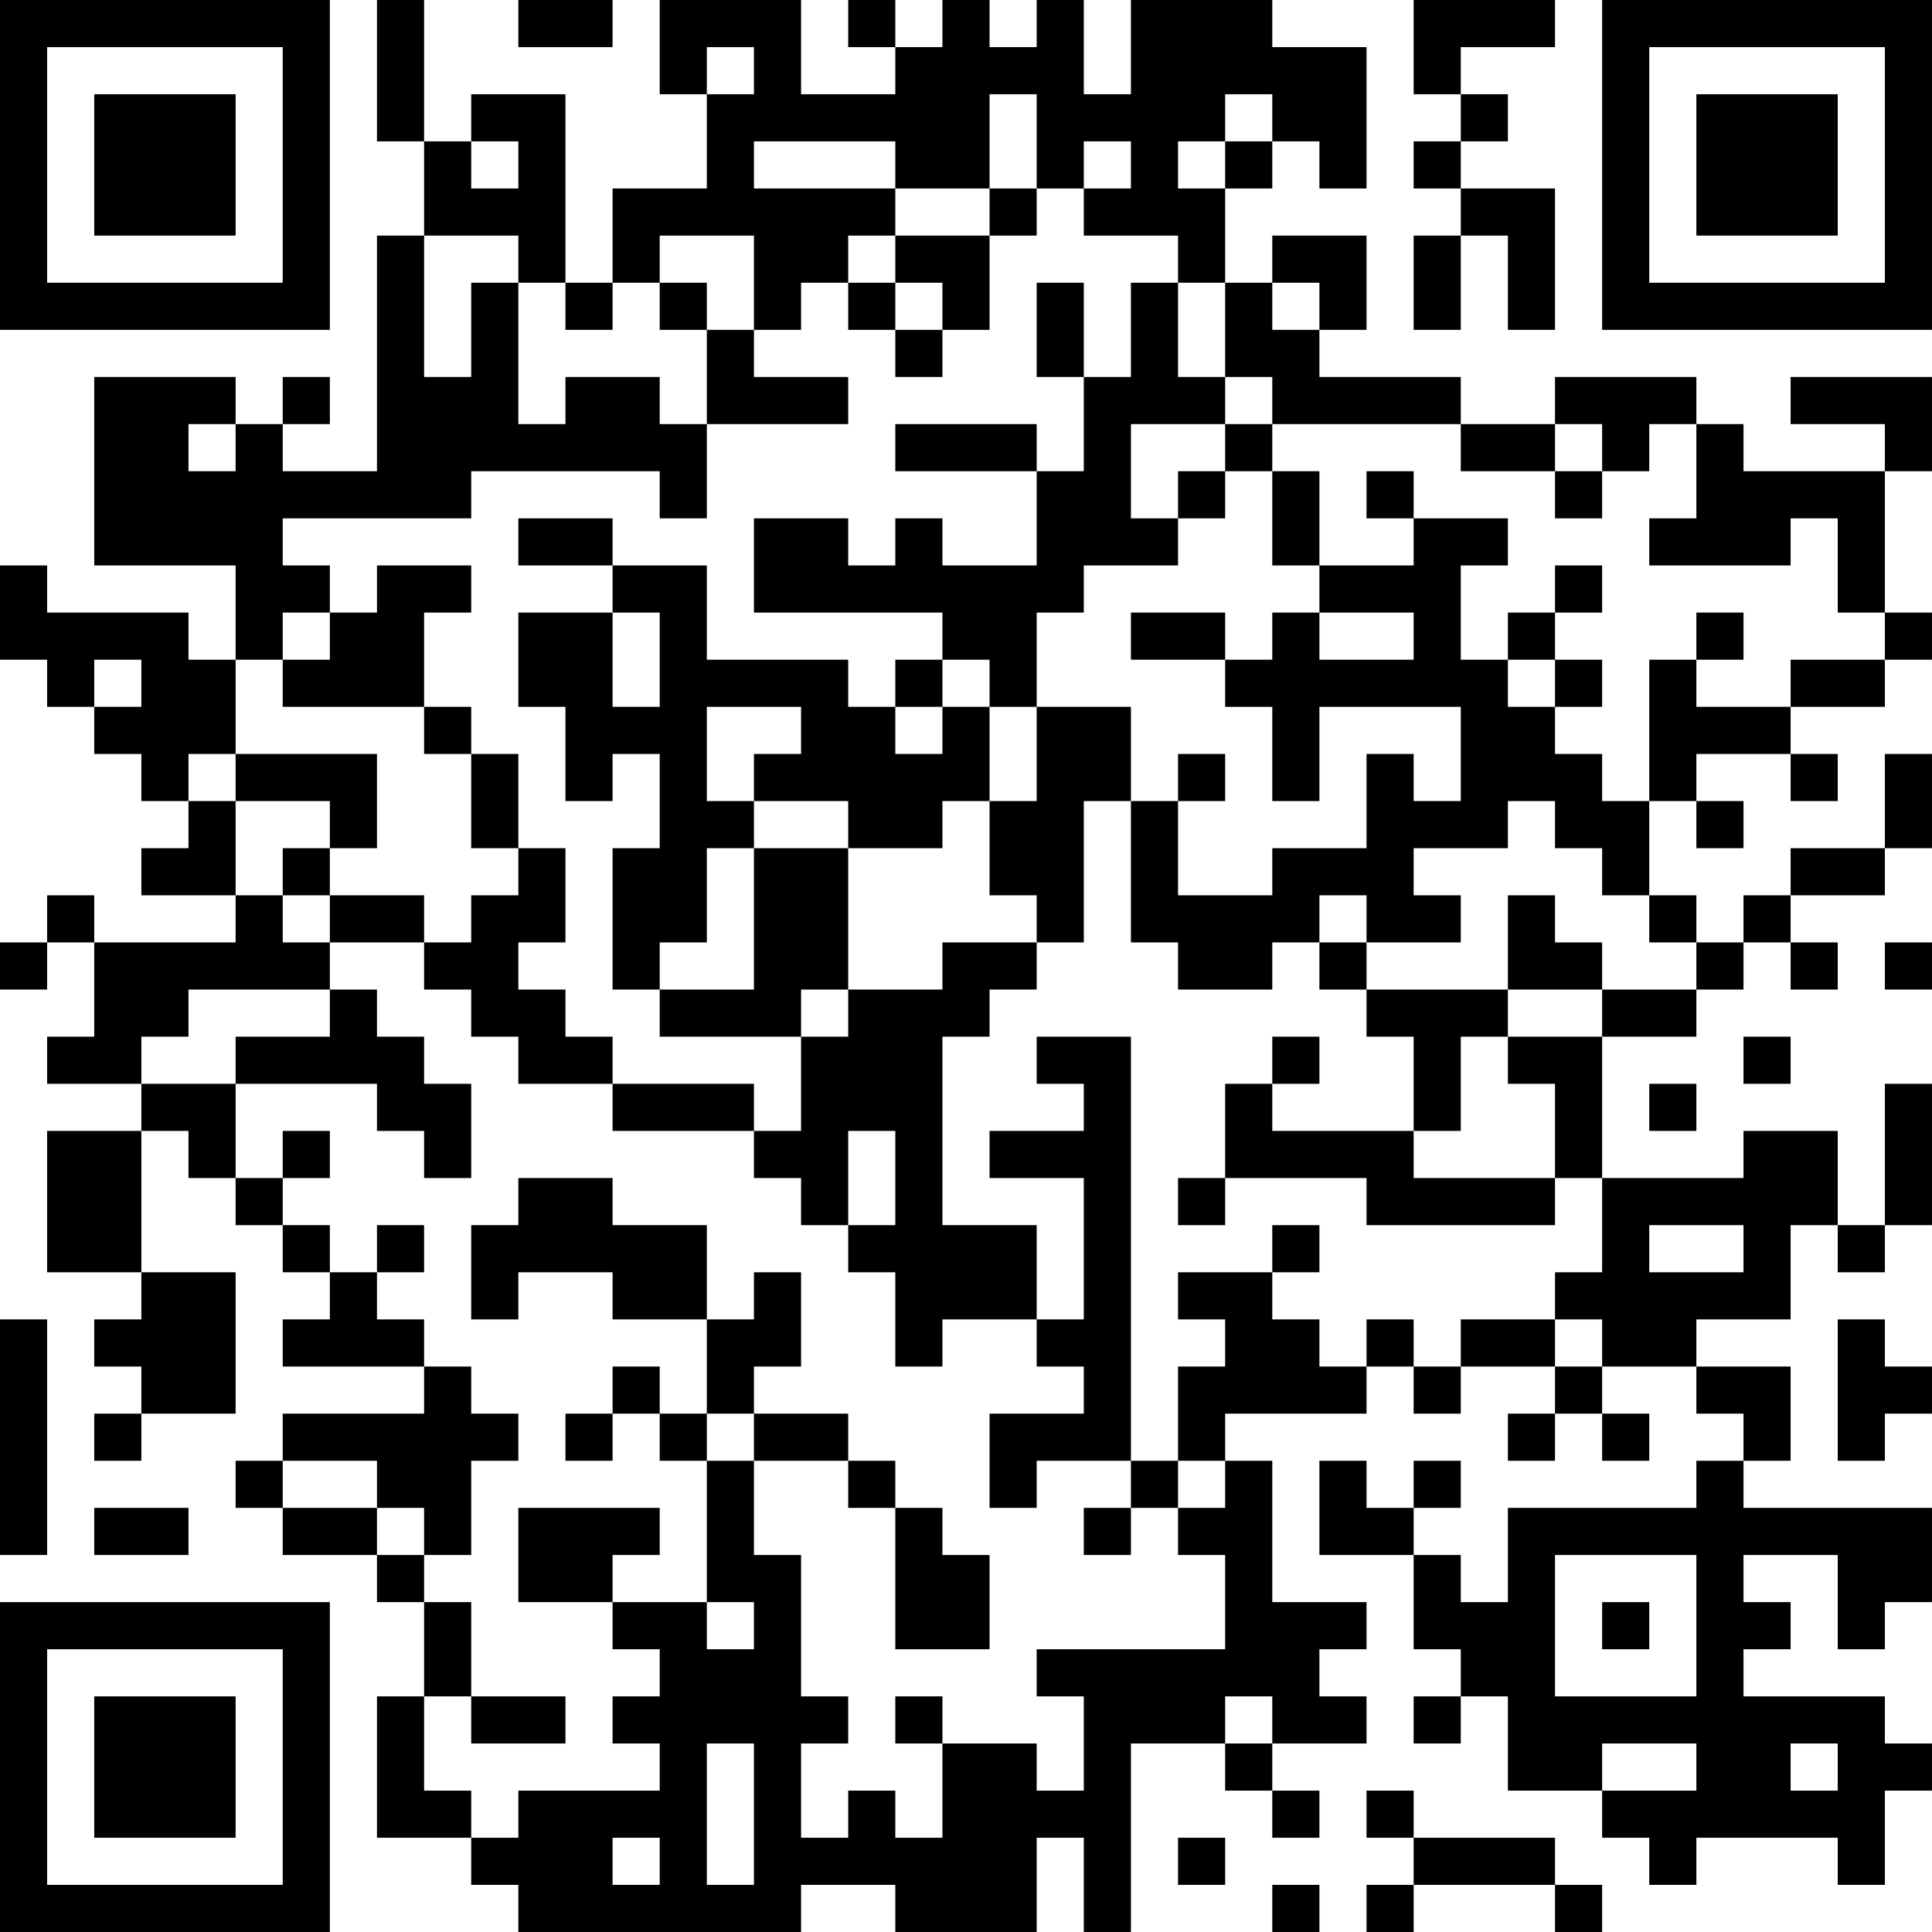 <?xml version="1.0" encoding="UTF-8"?>
<svg xmlns="http://www.w3.org/2000/svg" version="1.1" width="200" height="200" viewBox="0 0 200 200"><rect x="0" y="0" width="200" height="200" fill="#ffffff"/><g transform="scale(4.878)"><g transform="translate(0,0)"><path fill-rule="evenodd" d="M8 0L8 3L9 3L9 5L8 5L8 10L6 10L6 9L7 9L7 8L6 8L6 9L5 9L5 8L2 8L2 12L5 12L5 14L4 14L4 13L1 13L1 12L0 12L0 14L1 14L1 15L2 15L2 16L3 16L3 17L4 17L4 18L3 18L3 19L5 19L5 20L2 20L2 19L1 19L1 20L0 20L0 21L1 21L1 20L2 20L2 22L1 22L1 23L3 23L3 24L1 24L1 27L3 27L3 28L2 28L2 29L3 29L3 30L2 30L2 31L3 31L3 30L5 30L5 27L3 27L3 24L4 24L4 25L5 25L5 26L6 26L6 27L7 27L7 28L6 28L6 29L9 29L9 30L6 30L6 31L5 31L5 32L6 32L6 33L8 33L8 34L9 34L9 36L8 36L8 39L10 39L10 40L11 40L11 41L17 41L17 40L19 40L19 41L22 41L22 39L23 39L23 41L24 41L24 37L26 37L26 38L27 38L27 39L28 39L28 38L27 38L27 37L29 37L29 36L28 36L28 35L29 35L29 34L27 34L27 31L26 31L26 30L29 30L29 29L30 29L30 30L31 30L31 29L33 29L33 30L32 30L32 31L33 31L33 30L34 30L34 31L35 31L35 30L34 30L34 29L36 29L36 30L37 30L37 31L36 31L36 32L32 32L32 34L31 34L31 33L30 33L30 32L31 32L31 31L30 31L30 32L29 32L29 31L28 31L28 33L30 33L30 35L31 35L31 36L30 36L30 37L31 37L31 36L32 36L32 38L34 38L34 39L35 39L35 40L36 40L36 39L39 39L39 40L40 40L40 38L41 38L41 37L40 37L40 36L37 36L37 35L38 35L38 34L37 34L37 33L39 33L39 35L40 35L40 34L41 34L41 32L37 32L37 31L38 31L38 29L36 29L36 28L38 28L38 26L39 26L39 27L40 27L40 26L41 26L41 23L40 23L40 26L39 26L39 24L37 24L37 25L34 25L34 22L36 22L36 21L37 21L37 20L38 20L38 21L39 21L39 20L38 20L38 19L40 19L40 18L41 18L41 16L40 16L40 18L38 18L38 19L37 19L37 20L36 20L36 19L35 19L35 17L36 17L36 18L37 18L37 17L36 17L36 16L38 16L38 17L39 17L39 16L38 16L38 15L40 15L40 14L41 14L41 13L40 13L40 10L41 10L41 8L38 8L38 9L40 9L40 10L37 10L37 9L36 9L36 8L33 8L33 9L31 9L31 8L28 8L28 7L29 7L29 5L27 5L27 6L26 6L26 4L27 4L27 3L28 3L28 4L29 4L29 1L27 1L27 0L24 0L24 2L23 2L23 0L22 0L22 1L21 1L21 0L20 0L20 1L19 1L19 0L18 0L18 1L19 1L19 2L17 2L17 0L14 0L14 2L15 2L15 4L13 4L13 6L12 6L12 2L10 2L10 3L9 3L9 0ZM11 0L11 1L13 1L13 0ZM30 0L30 2L31 2L31 3L30 3L30 4L31 4L31 5L30 5L30 7L31 7L31 5L32 5L32 7L33 7L33 4L31 4L31 3L32 3L32 2L31 2L31 1L33 1L33 0ZM15 1L15 2L16 2L16 1ZM21 2L21 4L19 4L19 3L16 3L16 4L19 4L19 5L18 5L18 6L17 6L17 7L16 7L16 5L14 5L14 6L13 6L13 7L12 7L12 6L11 6L11 5L9 5L9 8L10 8L10 6L11 6L11 9L12 9L12 8L14 8L14 9L15 9L15 11L14 11L14 10L10 10L10 11L6 11L6 12L7 12L7 13L6 13L6 14L5 14L5 16L4 16L4 17L5 17L5 19L6 19L6 20L7 20L7 21L4 21L4 22L3 22L3 23L5 23L5 25L6 25L6 26L7 26L7 27L8 27L8 28L9 28L9 29L10 29L10 30L11 30L11 31L10 31L10 33L9 33L9 32L8 32L8 31L6 31L6 32L8 32L8 33L9 33L9 34L10 34L10 36L9 36L9 38L10 38L10 39L11 39L11 38L14 38L14 37L13 37L13 36L14 36L14 35L13 35L13 34L15 34L15 35L16 35L16 34L15 34L15 31L16 31L16 33L17 33L17 36L18 36L18 37L17 37L17 39L18 39L18 38L19 38L19 39L20 39L20 37L22 37L22 38L23 38L23 36L22 36L22 35L26 35L26 33L25 33L25 32L26 32L26 31L25 31L25 29L26 29L26 28L25 28L25 27L27 27L27 28L28 28L28 29L29 29L29 28L30 28L30 29L31 29L31 28L33 28L33 29L34 29L34 28L33 28L33 27L34 27L34 25L33 25L33 23L32 23L32 22L34 22L34 21L36 21L36 20L35 20L35 19L34 19L34 18L33 18L33 17L32 17L32 18L30 18L30 19L31 19L31 20L29 20L29 19L28 19L28 20L27 20L27 21L25 21L25 20L24 20L24 17L25 17L25 19L27 19L27 18L29 18L29 16L30 16L30 17L31 17L31 15L28 15L28 17L27 17L27 15L26 15L26 14L27 14L27 13L28 13L28 14L30 14L30 13L28 13L28 12L30 12L30 11L32 11L32 12L31 12L31 14L32 14L32 15L33 15L33 16L34 16L34 17L35 17L35 14L36 14L36 15L38 15L38 14L40 14L40 13L39 13L39 11L38 11L38 12L35 12L35 11L36 11L36 9L35 9L35 10L34 10L34 9L33 9L33 10L31 10L31 9L27 9L27 8L26 8L26 6L25 6L25 5L23 5L23 4L24 4L24 3L23 3L23 4L22 4L22 2ZM26 2L26 3L25 3L25 4L26 4L26 3L27 3L27 2ZM10 3L10 4L11 4L11 3ZM21 4L21 5L19 5L19 6L18 6L18 7L19 7L19 8L20 8L20 7L21 7L21 5L22 5L22 4ZM14 6L14 7L15 7L15 9L18 9L18 8L16 8L16 7L15 7L15 6ZM19 6L19 7L20 7L20 6ZM22 6L22 8L23 8L23 10L22 10L22 9L19 9L19 10L22 10L22 12L20 12L20 11L19 11L19 12L18 12L18 11L16 11L16 13L20 13L20 14L19 14L19 15L18 15L18 14L15 14L15 12L13 12L13 11L11 11L11 12L13 12L13 13L11 13L11 15L12 15L12 17L13 17L13 16L14 16L14 18L13 18L13 21L14 21L14 22L17 22L17 24L16 24L16 23L13 23L13 22L12 22L12 21L11 21L11 20L12 20L12 18L11 18L11 16L10 16L10 15L9 15L9 13L10 13L10 12L8 12L8 13L7 13L7 14L6 14L6 15L9 15L9 16L10 16L10 18L11 18L11 19L10 19L10 20L9 20L9 19L7 19L7 18L8 18L8 16L5 16L5 17L7 17L7 18L6 18L6 19L7 19L7 20L9 20L9 21L10 21L10 22L11 22L11 23L13 23L13 24L16 24L16 25L17 25L17 26L18 26L18 27L19 27L19 29L20 29L20 28L22 28L22 29L23 29L23 30L21 30L21 32L22 32L22 31L24 31L24 32L23 32L23 33L24 33L24 32L25 32L25 31L24 31L24 22L22 22L22 23L23 23L23 24L21 24L21 25L23 25L23 28L22 28L22 26L20 26L20 22L21 22L21 21L22 21L22 20L23 20L23 17L24 17L24 15L22 15L22 13L23 13L23 12L25 12L25 11L26 11L26 10L27 10L27 12L28 12L28 10L27 10L27 9L26 9L26 8L25 8L25 6L24 6L24 8L23 8L23 6ZM27 6L27 7L28 7L28 6ZM4 9L4 10L5 10L5 9ZM24 9L24 11L25 11L25 10L26 10L26 9ZM29 10L29 11L30 11L30 10ZM33 10L33 11L34 11L34 10ZM33 12L33 13L32 13L32 14L33 14L33 15L34 15L34 14L33 14L33 13L34 13L34 12ZM13 13L13 15L14 15L14 13ZM24 13L24 14L26 14L26 13ZM36 13L36 14L37 14L37 13ZM2 14L2 15L3 15L3 14ZM20 14L20 15L19 15L19 16L20 16L20 15L21 15L21 17L20 17L20 18L18 18L18 17L16 17L16 16L17 16L17 15L15 15L15 17L16 17L16 18L15 18L15 20L14 20L14 21L16 21L16 18L18 18L18 21L17 21L17 22L18 22L18 21L20 21L20 20L22 20L22 19L21 19L21 17L22 17L22 15L21 15L21 14ZM25 16L25 17L26 17L26 16ZM32 19L32 21L29 21L29 20L28 20L28 21L29 21L29 22L30 22L30 24L27 24L27 23L28 23L28 22L27 22L27 23L26 23L26 25L25 25L25 26L26 26L26 25L29 25L29 26L33 26L33 25L30 25L30 24L31 24L31 22L32 22L32 21L34 21L34 20L33 20L33 19ZM40 20L40 21L41 21L41 20ZM7 21L7 22L5 22L5 23L8 23L8 24L9 24L9 25L10 25L10 23L9 23L9 22L8 22L8 21ZM37 22L37 23L38 23L38 22ZM35 23L35 24L36 24L36 23ZM6 24L6 25L7 25L7 24ZM18 24L18 26L19 26L19 24ZM11 25L11 26L10 26L10 28L11 28L11 27L13 27L13 28L15 28L15 30L14 30L14 29L13 29L13 30L12 30L12 31L13 31L13 30L14 30L14 31L15 31L15 30L16 30L16 31L18 31L18 32L19 32L19 35L21 35L21 33L20 33L20 32L19 32L19 31L18 31L18 30L16 30L16 29L17 29L17 27L16 27L16 28L15 28L15 26L13 26L13 25ZM8 26L8 27L9 27L9 26ZM27 26L27 27L28 27L28 26ZM35 26L35 27L37 27L37 26ZM0 28L0 33L1 33L1 28ZM39 28L39 31L40 31L40 30L41 30L41 29L40 29L40 28ZM2 32L2 33L4 33L4 32ZM11 32L11 34L13 34L13 33L14 33L14 32ZM33 33L33 36L36 36L36 33ZM34 34L34 35L35 35L35 34ZM10 36L10 37L12 37L12 36ZM19 36L19 37L20 37L20 36ZM26 36L26 37L27 37L27 36ZM15 37L15 40L16 40L16 37ZM34 37L34 38L36 38L36 37ZM38 37L38 38L39 38L39 37ZM29 38L29 39L30 39L30 40L29 40L29 41L30 41L30 40L33 40L33 41L34 41L34 40L33 40L33 39L30 39L30 38ZM13 39L13 40L14 40L14 39ZM25 39L25 40L26 40L26 39ZM27 40L27 41L28 41L28 40ZM0 0L0 7L7 7L7 0ZM1 1L1 6L6 6L6 1ZM2 2L2 5L5 5L5 2ZM34 0L34 7L41 7L41 0ZM35 1L35 6L40 6L40 1ZM36 2L36 5L39 5L39 2ZM0 34L0 41L7 41L7 34ZM1 35L1 40L6 40L6 35ZM2 36L2 39L5 39L5 36Z" fill="#000000"/></g></g></svg>
